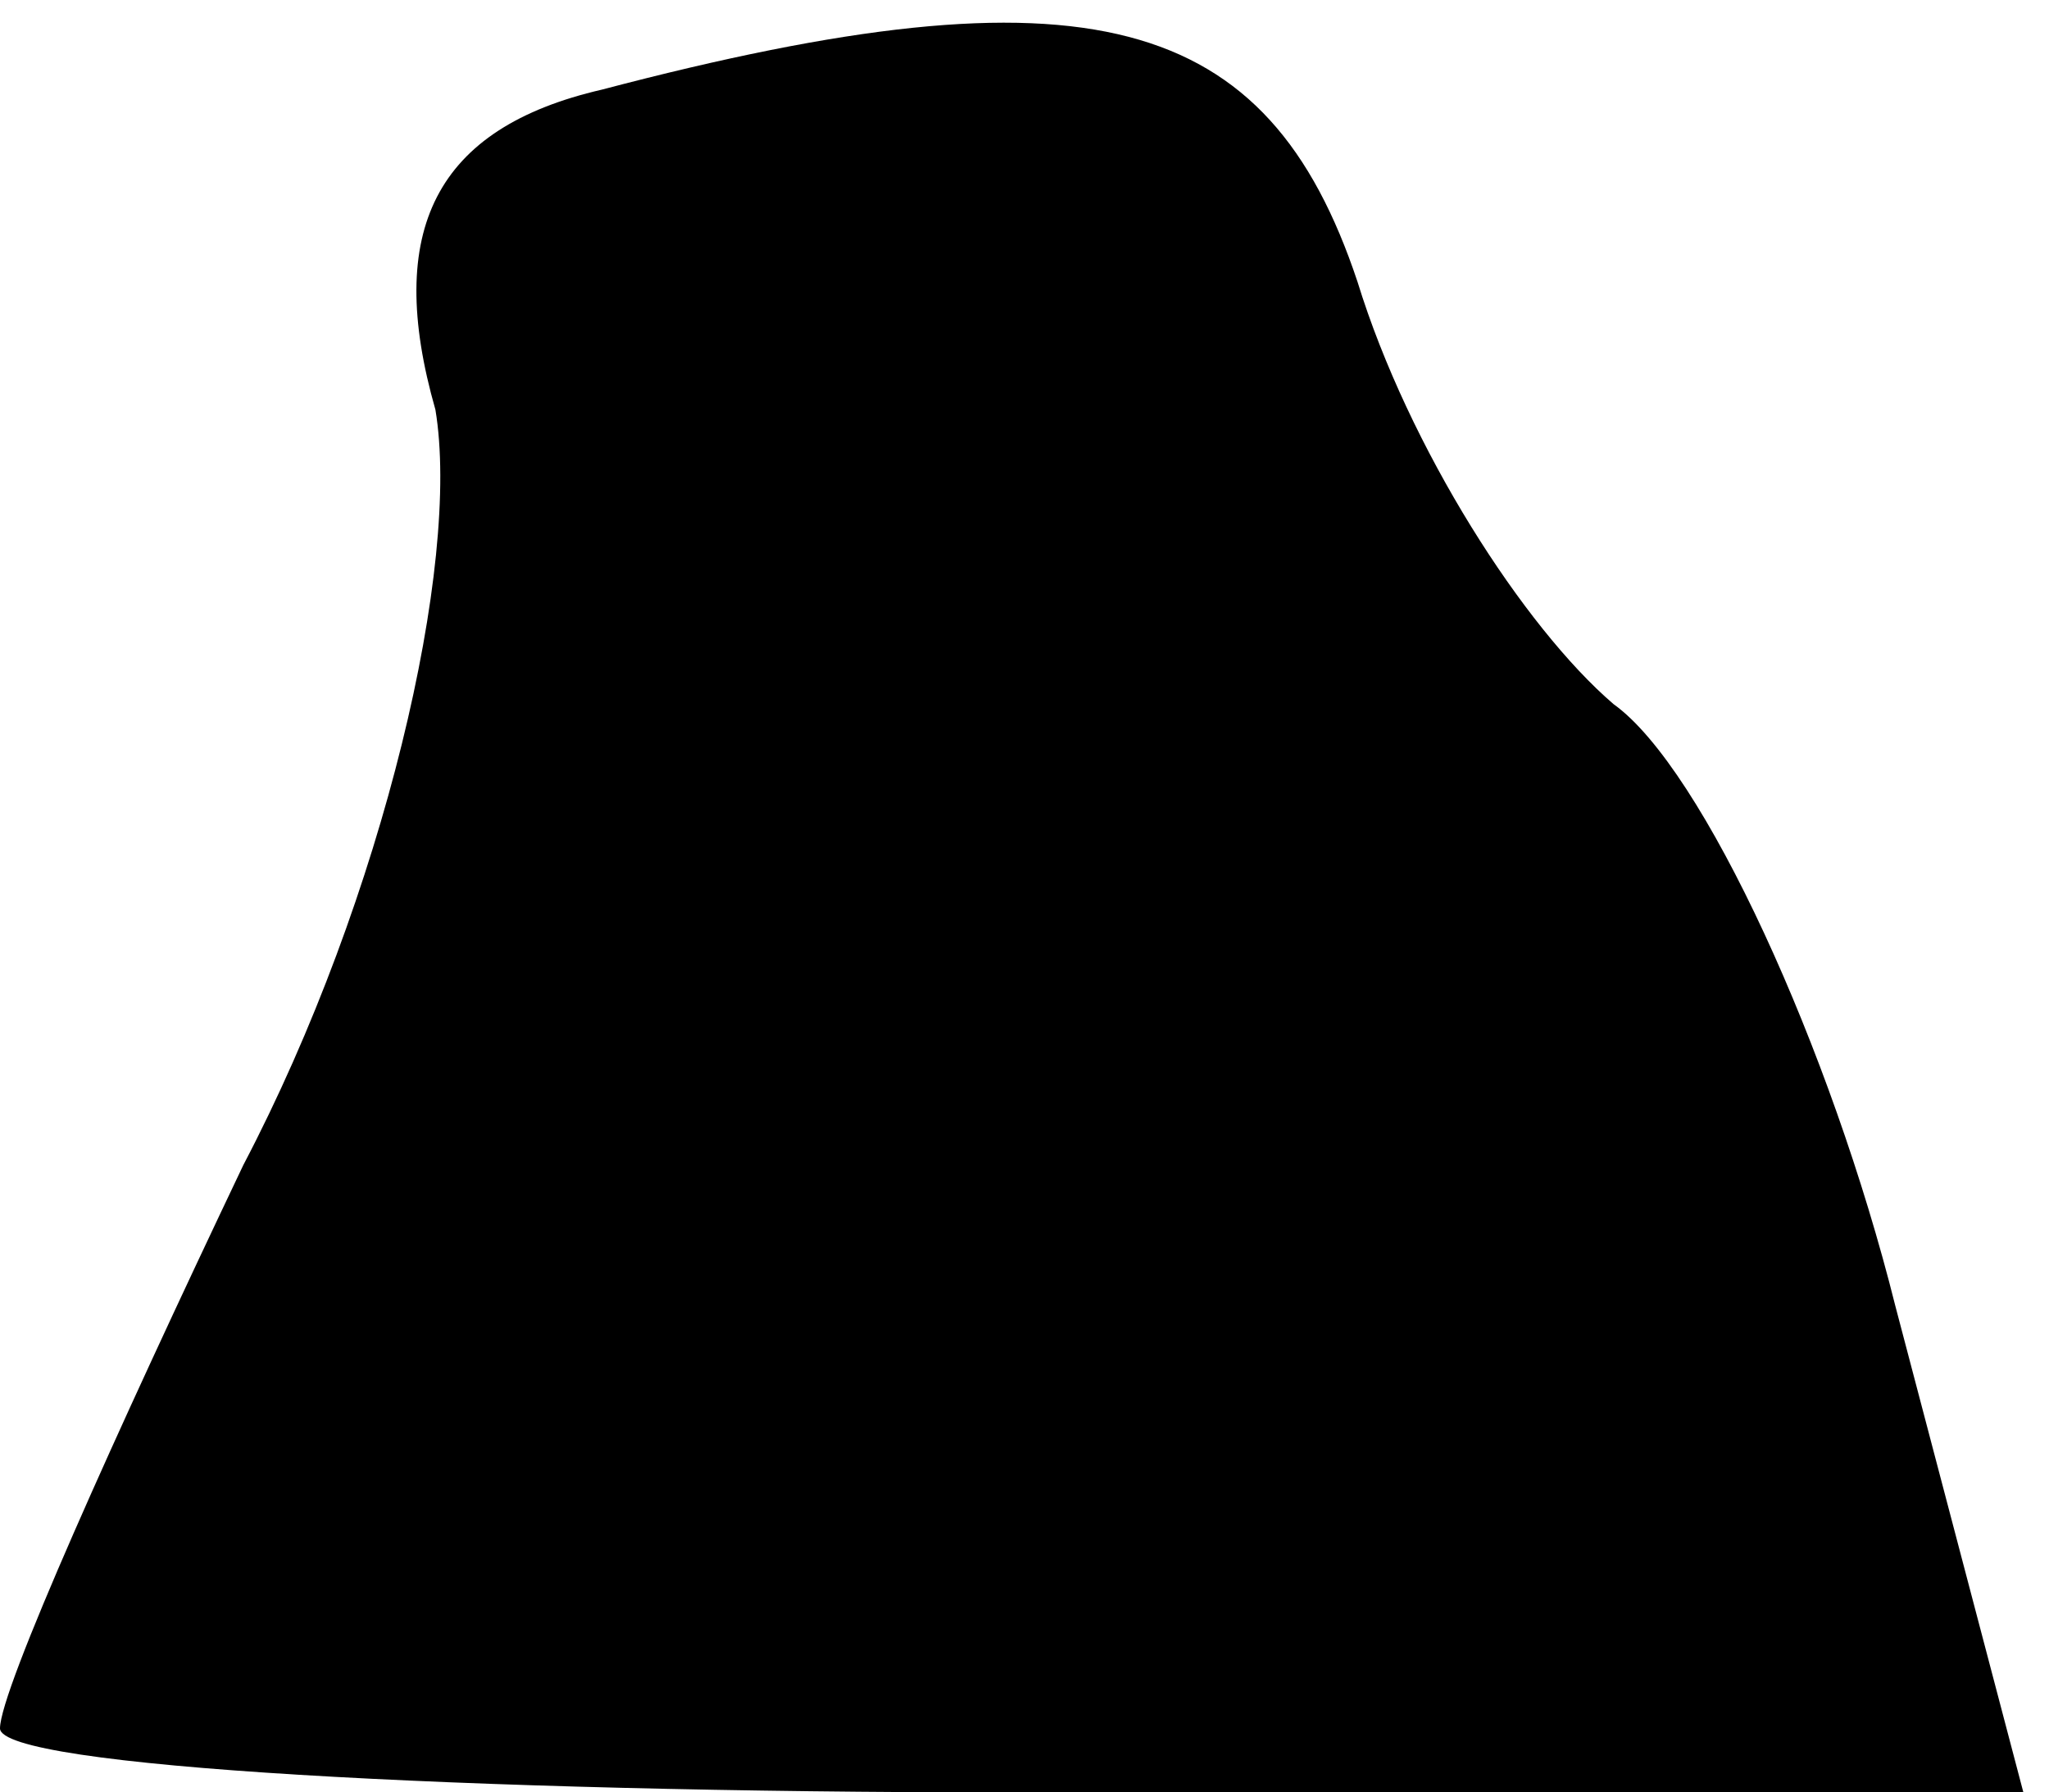 <?xml version="1.0" standalone="no"?>
<!DOCTYPE svg PUBLIC "-//W3C//DTD SVG 20010904//EN"
 "http://www.w3.org/TR/2001/REC-SVG-20010904/DTD/svg10.dtd">
<svg version="1.0" xmlns="http://www.w3.org/2000/svg"
 width="16pt" height="14pt" viewBox="0 0 16 14"
 preserveAspectRatio="xMidYMid meet">
<g transform="translate(0,14) scale(0.1,-0.1)"
fill="#000000" stroke="none">
<path fill="#000000" stroke="none" d="M47 133 c-13 -3 -17 -11 -13 -25 2 -12
-4 -38 -15 -59 -10 -21 -19 -41 -19 -44 0 -3 36 -5 79 -5 l79 0 -10 38 c-5 20
-15 42 -22 47 -7 6 -16 20 -20 33 -7 21 -21 25 -59 15z"/>
</g>
</svg>
